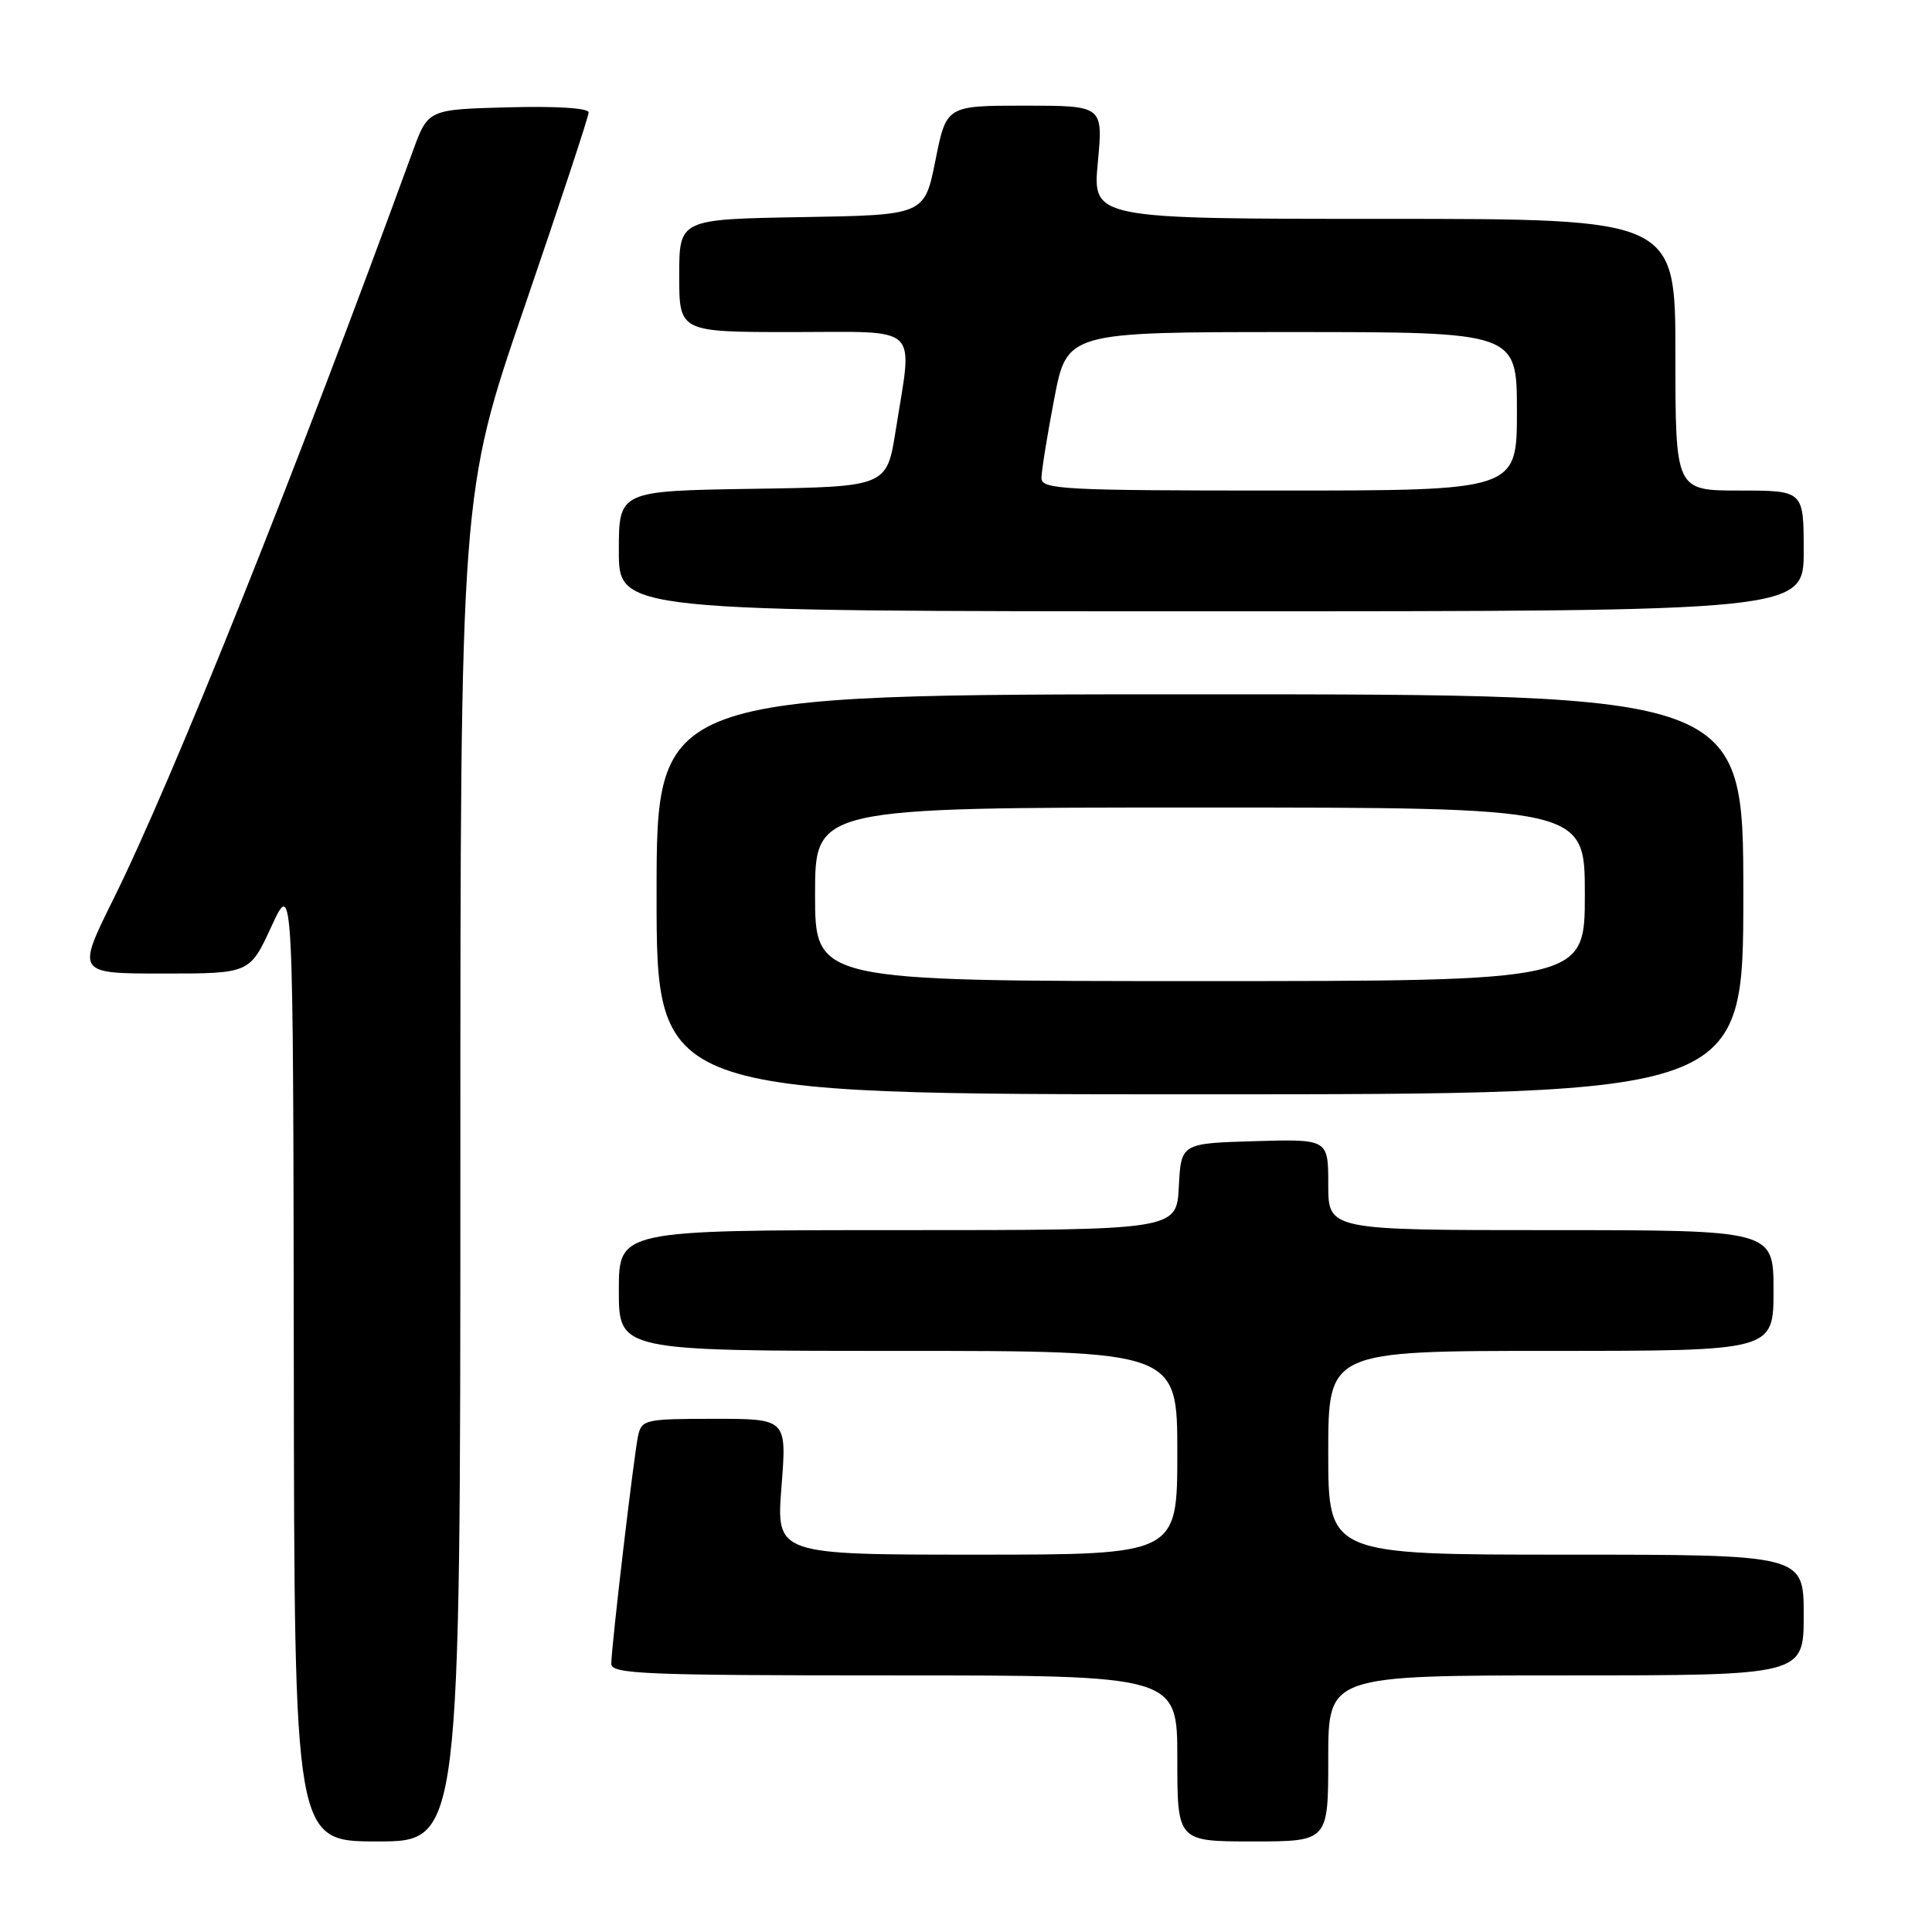 <?xml version="1.0" encoding="UTF-8" standalone="no"?>
<!DOCTYPE svg PUBLIC "-//W3C//DTD SVG 1.1//EN" "http://www.w3.org/Graphics/SVG/1.1/DTD/svg11.dtd" >
<svg xmlns="http://www.w3.org/2000/svg" xmlns:xlink="http://www.w3.org/1999/xlink" version="1.1" viewBox="0 0 256 256">
 <g >
 <path fill="currentColor"
d=" M 61.00 154.71 C 61.00 65.42 61.00 65.42 69.50 40.65 C 74.17 27.02 78.00 15.43 78.00 14.90 C 78.00 14.32 73.75 14.05 67.36 14.22 C 56.72 14.50 56.72 14.50 54.71 20.00 C 39.12 62.72 22.89 103.27 15.04 119.11 C 10.14 129.00 10.14 129.00 21.62 129.00 C 33.09 129.00 33.09 129.00 35.97 122.75 C 38.85 116.50 38.85 116.50 38.93 180.25 C 39.00 244.00 39.00 244.00 50.00 244.00 C 61.00 244.00 61.00 244.00 61.00 154.71 Z  M 176.00 233.00 C 176.00 222.00 176.00 222.00 207.50 222.00 C 239.00 222.00 239.00 222.00 239.00 214.00 C 239.00 206.00 239.00 206.00 207.50 206.00 C 176.00 206.00 176.00 206.00 176.00 192.50 C 176.00 179.00 176.00 179.00 205.50 179.00 C 235.00 179.00 235.00 179.00 235.00 171.00 C 235.00 163.00 235.00 163.00 205.50 163.00 C 176.00 163.00 176.00 163.00 176.00 156.96 C 176.00 150.93 176.00 150.93 166.25 151.21 C 156.50 151.50 156.50 151.50 156.20 157.25 C 155.90 163.00 155.90 163.00 118.95 163.00 C 82.00 163.00 82.00 163.00 82.00 171.00 C 82.00 179.00 82.00 179.00 119.00 179.00 C 156.00 179.00 156.00 179.00 156.00 192.50 C 156.00 206.00 156.00 206.00 129.42 206.00 C 102.85 206.00 102.85 206.00 103.55 197.00 C 104.26 188.00 104.26 188.00 94.65 188.00 C 85.49 188.00 85.02 188.11 84.55 190.25 C 83.98 192.92 81.00 218.24 81.00 220.46 C 81.00 221.82 85.38 222.00 118.50 222.00 C 156.00 222.00 156.00 222.00 156.00 233.00 C 156.00 244.00 156.00 244.00 166.00 244.00 C 176.00 244.00 176.00 244.00 176.00 233.00 Z  M 231.00 118.50 C 231.00 92.00 231.00 92.00 159.00 92.00 C 87.00 92.00 87.00 92.00 87.00 118.50 C 87.00 145.00 87.00 145.00 159.00 145.00 C 231.00 145.00 231.00 145.00 231.00 118.50 Z  M 239.00 73.00 C 239.00 65.00 239.00 65.00 230.50 65.00 C 222.00 65.00 222.00 65.00 222.00 47.00 C 222.00 29.00 222.00 29.00 183.38 29.00 C 144.77 29.00 144.77 29.00 145.47 21.50 C 146.17 14.00 146.17 14.00 135.78 14.00 C 125.40 14.00 125.40 14.00 123.95 21.25 C 122.50 28.50 122.50 28.50 106.25 28.77 C 90.00 29.05 90.00 29.05 90.00 36.52 C 90.00 44.00 90.00 44.00 105.00 44.00 C 122.23 44.00 120.94 42.77 118.69 57.00 C 117.50 64.50 117.50 64.50 99.75 64.77 C 82.00 65.05 82.00 65.05 82.00 73.02 C 82.00 81.00 82.00 81.00 160.50 81.00 C 239.00 81.00 239.00 81.00 239.00 73.00 Z  M 108.00 118.50 C 108.00 107.00 108.00 107.00 159.00 107.00 C 210.00 107.00 210.00 107.00 210.00 118.50 C 210.00 130.00 210.00 130.00 159.00 130.00 C 108.00 130.00 108.00 130.00 108.00 118.50 Z  M 138.00 63.34 C 138.00 62.42 138.76 57.70 139.69 52.84 C 141.39 44.00 141.39 44.00 171.19 44.00 C 201.00 44.00 201.00 44.00 201.00 54.50 C 201.00 65.00 201.00 65.00 169.50 65.00 C 140.79 65.00 138.00 64.85 138.00 63.34 Z "/>
</g>
</svg>